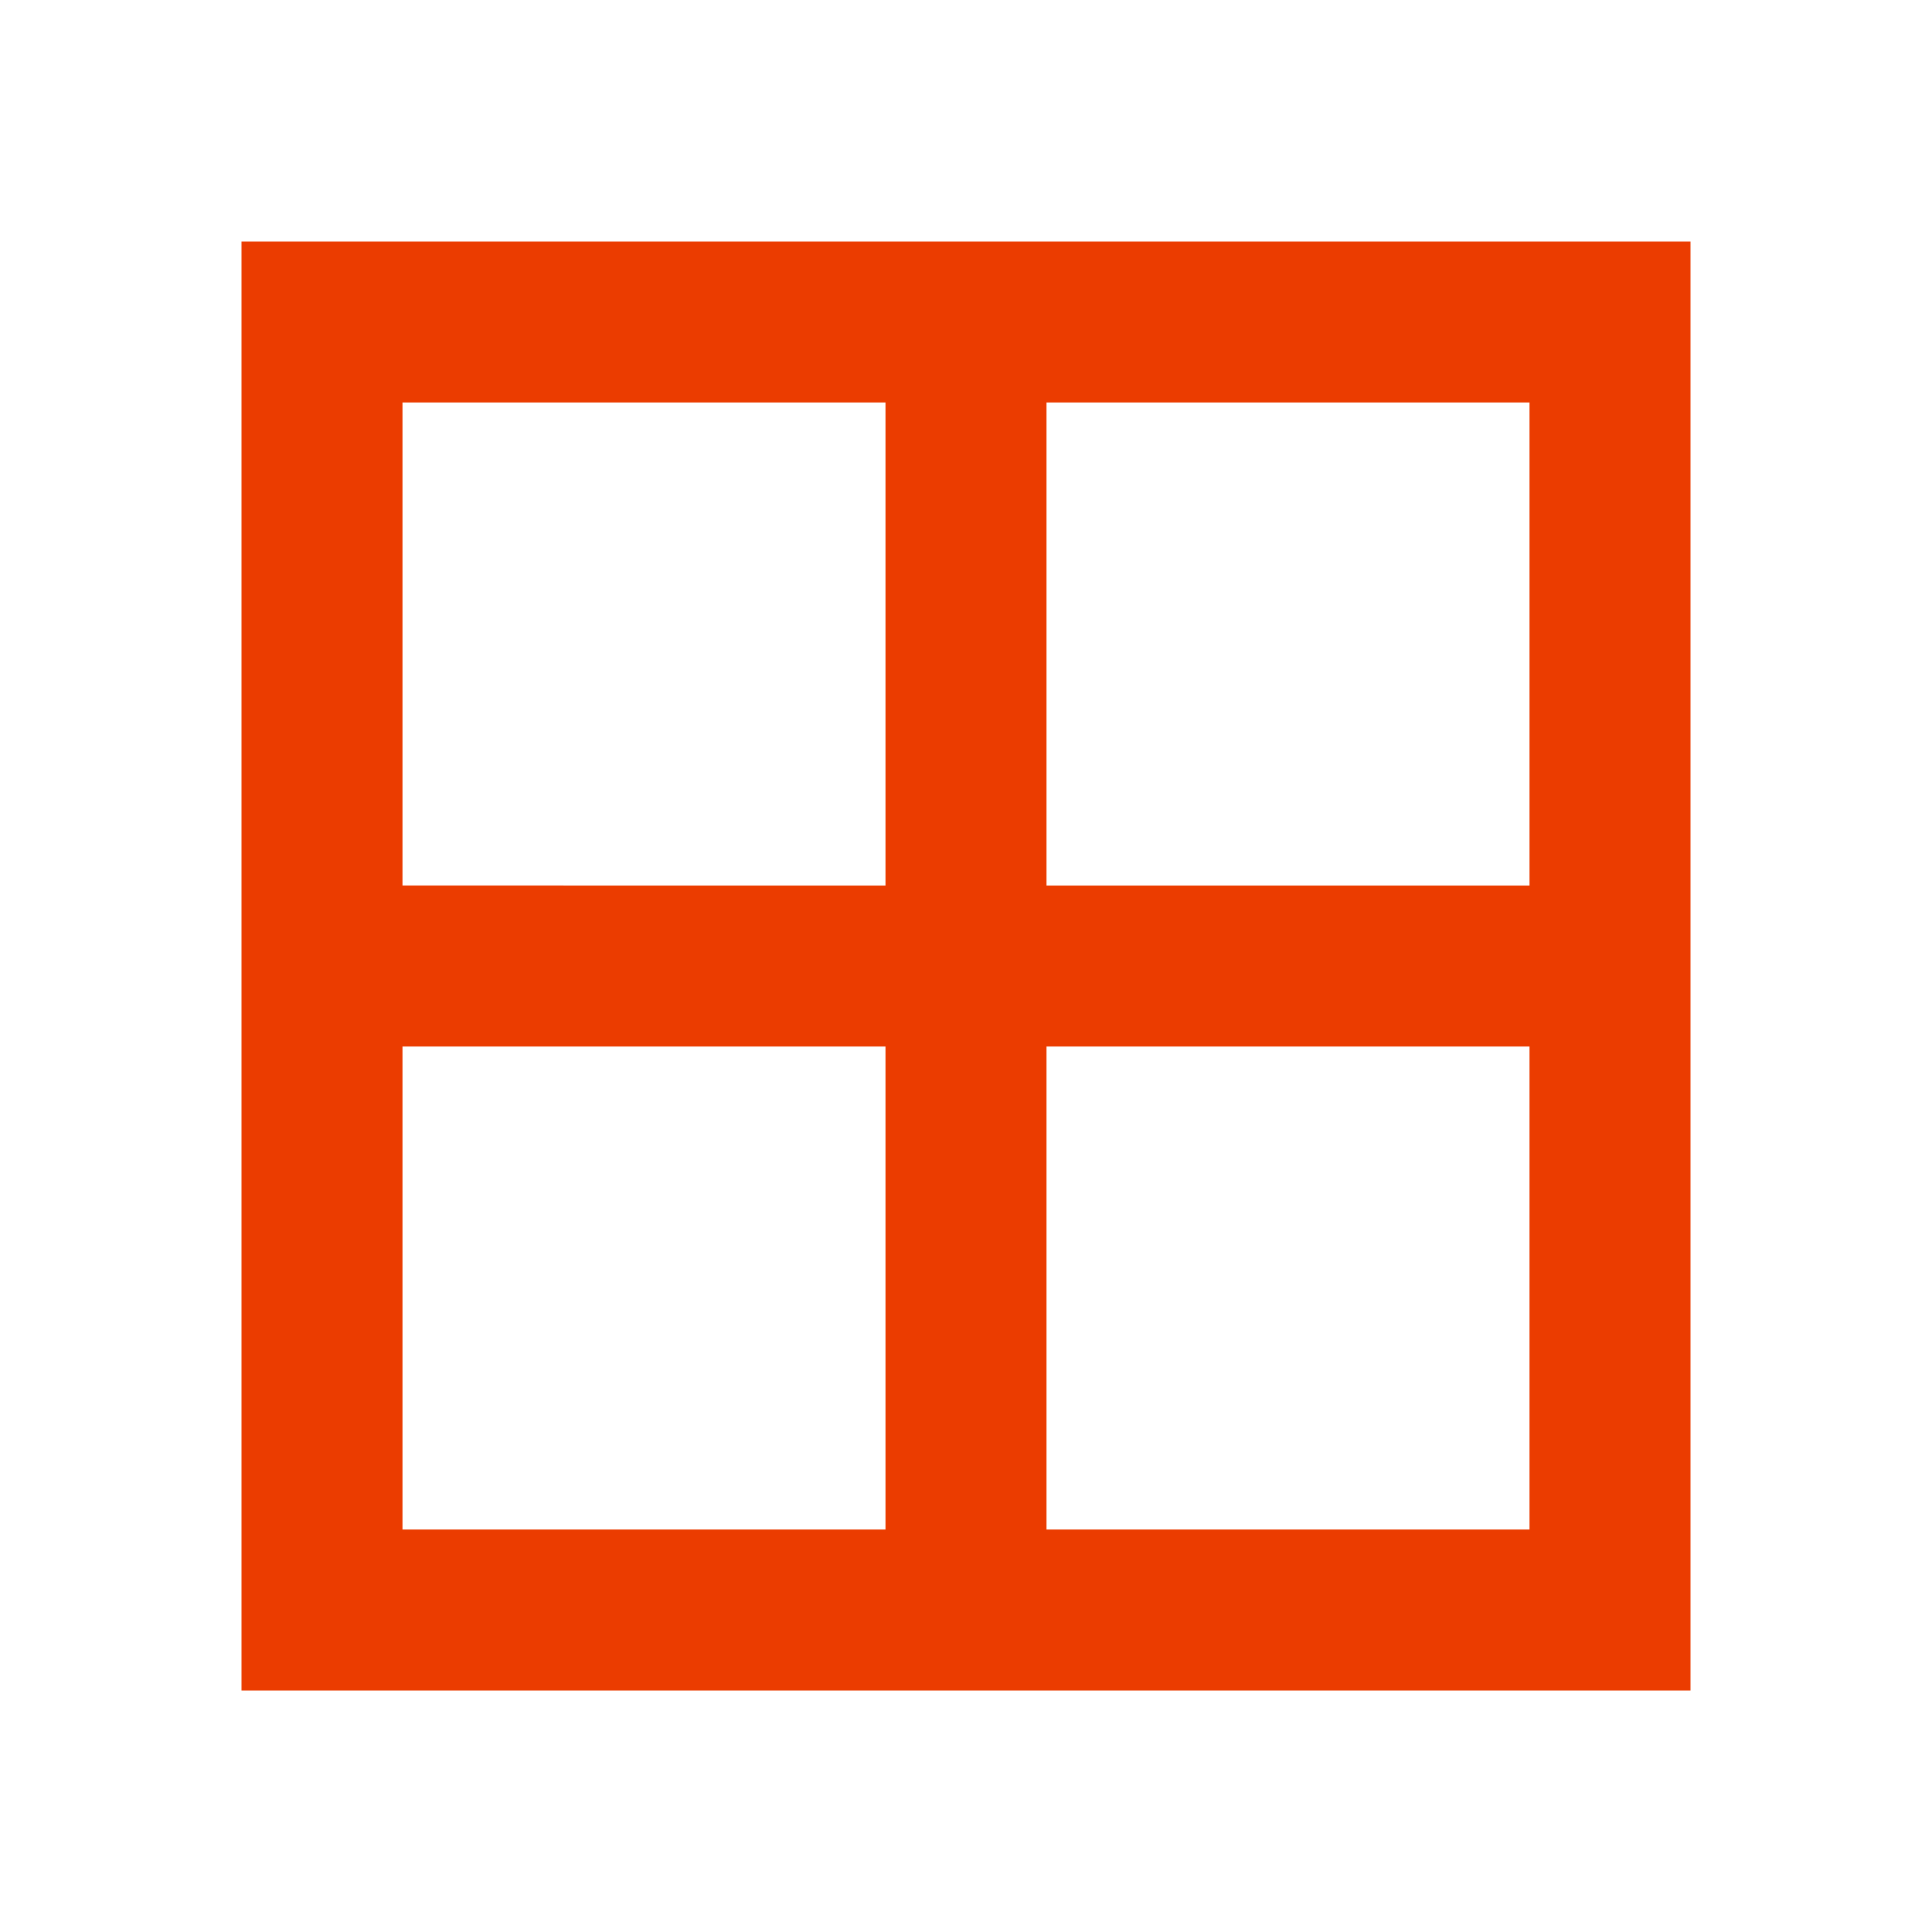 <svg height="24" viewBox="0 0 24 24" width="24" xmlns="http://www.w3.org/2000/svg">
    <path fill="#EB3C00" d="M3 3v18h18V3H3zm8 16H5v-6h6v6zm0-8H5V5h6v6zm8 8h-6v-6h6v6zm0-8h-6V5h6v6z"/>
    <path d="M0 0h24v24H0z" fill="none"/>
</svg>